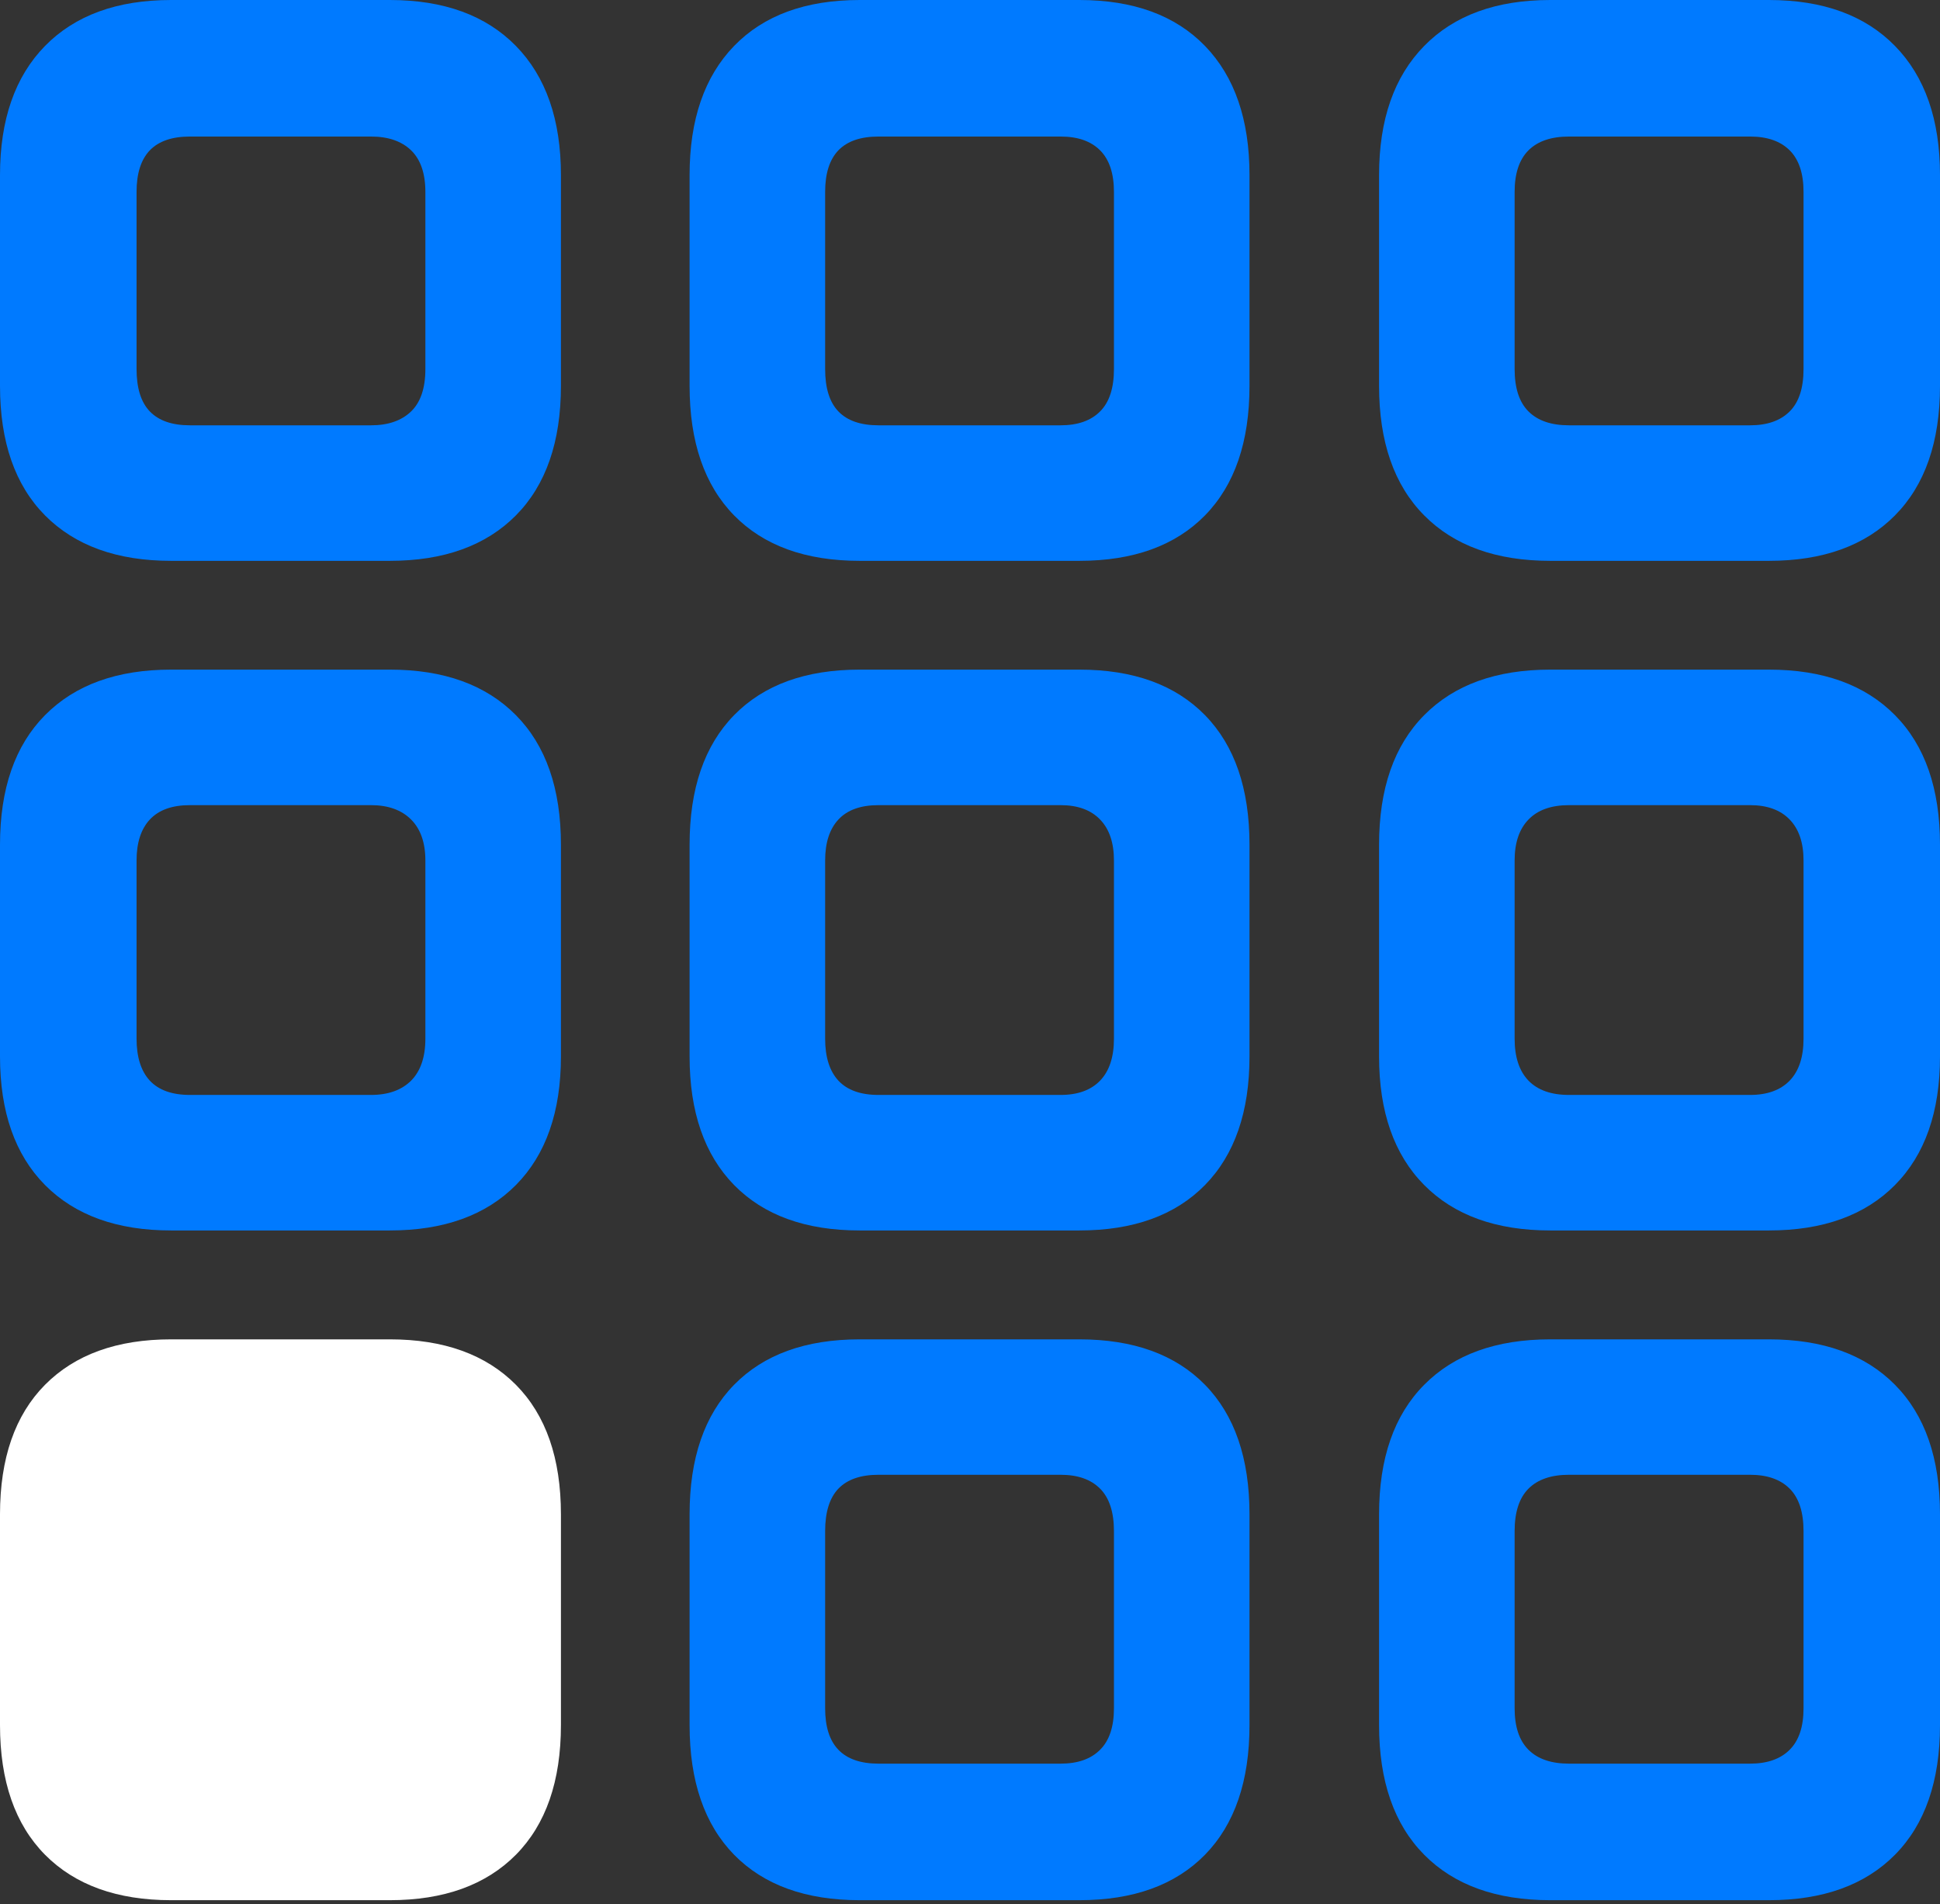 <?xml version="1.0" encoding="UTF-8"?>
<!--Generator: Apple Native CoreSVG 175.5-->
<!DOCTYPE svg
PUBLIC "-//W3C//DTD SVG 1.1//EN"
       "http://www.w3.org/Graphics/SVG/1.1/DTD/svg11.dtd">
<svg version="1.1" xmlns="http://www.w3.org/2000/svg" xmlns:xlink="http://www.w3.org/1999/xlink" width="19.15" height="18.799">
 <rect width="100%" height="100%" fill="#333333" stroke="none"/>
 <g>
  <rect height="18.799" opacity="0" width="19.15" x="0" y="0"/>
  <path d="M1.689 5.537L3.848 5.537Q4.648 5.537 5.093 5.088Q5.537 4.639 5.537 3.809L5.537 1.729Q5.537 0.908 5.093 0.454Q4.648 0 3.848 0L1.689 0Q0.889 0 0.444 0.454Q0 0.908 0 1.729L0 3.809Q0 4.639 0.444 5.088Q0.889 5.537 1.689 5.537ZM1.875 4.199Q1.611 4.199 1.479 4.062Q1.348 3.926 1.348 3.643L1.348 1.895Q1.348 1.621 1.479 1.484Q1.611 1.348 1.875 1.348L3.662 1.348Q3.916 1.348 4.058 1.484Q4.199 1.621 4.199 1.895L4.199 3.643Q4.199 3.926 4.058 4.062Q3.916 4.199 3.662 4.199ZM8.486 5.537L10.654 5.537Q11.455 5.537 11.895 5.088Q12.334 4.639 12.334 3.809L12.334 1.729Q12.334 0.908 11.895 0.454Q11.455 0 10.654 0L8.486 0Q7.686 0 7.246 0.454Q6.807 0.908 6.807 1.729L6.807 3.809Q6.807 4.639 7.246 5.088Q7.686 5.537 8.486 5.537ZM8.672 4.199Q8.408 4.199 8.276 4.062Q8.145 3.926 8.145 3.643L8.145 1.895Q8.145 1.621 8.276 1.484Q8.408 1.348 8.672 1.348L10.469 1.348Q10.723 1.348 10.859 1.484Q10.996 1.621 10.996 1.895L10.996 3.643Q10.996 3.926 10.859 4.062Q10.723 4.199 10.469 4.199ZM15.303 5.537L17.461 5.537Q18.262 5.537 18.706 5.088Q19.15 4.639 19.15 3.809L19.15 1.729Q19.15 0.908 18.706 0.454Q18.262 0 17.461 0L15.303 0Q14.502 0 14.058 0.454Q13.613 0.908 13.613 1.729L13.613 3.809Q13.613 4.639 14.058 5.088Q14.502 5.537 15.303 5.537ZM15.488 4.199Q15.225 4.199 15.088 4.062Q14.951 3.926 14.951 3.643L14.951 1.895Q14.951 1.621 15.088 1.484Q15.225 1.348 15.488 1.348L17.275 1.348Q17.529 1.348 17.666 1.484Q17.803 1.621 17.803 1.895L17.803 3.643Q17.803 3.926 17.666 4.062Q17.529 4.199 17.275 4.199ZM1.689 12.148L3.848 12.148Q4.648 12.148 5.093 11.699Q5.537 11.25 5.537 10.43L5.537 8.34Q5.537 7.51 5.093 7.061Q4.648 6.611 3.848 6.611L1.689 6.611Q0.889 6.611 0.444 7.061Q0 7.51 0 8.34L0 10.43Q0 11.25 0.444 11.699Q0.889 12.148 1.689 12.148ZM1.875 10.81Q1.611 10.81 1.479 10.669Q1.348 10.527 1.348 10.254L1.348 8.496Q1.348 8.232 1.479 8.091Q1.611 7.949 1.875 7.949L3.662 7.949Q3.916 7.949 4.058 8.091Q4.199 8.232 4.199 8.496L4.199 10.254Q4.199 10.527 4.058 10.669Q3.916 10.81 3.662 10.81ZM8.486 12.148L10.654 12.148Q11.455 12.148 11.895 11.699Q12.334 11.25 12.334 10.43L12.334 8.34Q12.334 7.51 11.895 7.061Q11.455 6.611 10.654 6.611L8.486 6.611Q7.686 6.611 7.246 7.061Q6.807 7.51 6.807 8.34L6.807 10.43Q6.807 11.25 7.246 11.699Q7.686 12.148 8.486 12.148ZM8.672 10.81Q8.408 10.81 8.276 10.669Q8.145 10.527 8.145 10.254L8.145 8.496Q8.145 8.232 8.276 8.091Q8.408 7.949 8.672 7.949L10.469 7.949Q10.723 7.949 10.859 8.091Q10.996 8.232 10.996 8.496L10.996 10.254Q10.996 10.527 10.859 10.669Q10.723 10.81 10.469 10.81ZM15.303 12.148L17.461 12.148Q18.262 12.148 18.706 11.699Q19.15 11.25 19.15 10.43L19.15 8.34Q19.15 7.51 18.706 7.061Q18.262 6.611 17.461 6.611L15.303 6.611Q14.502 6.611 14.058 7.061Q13.613 7.51 13.613 8.34L13.613 10.43Q13.613 11.25 14.058 11.699Q14.502 12.148 15.303 12.148ZM15.488 10.81Q15.225 10.81 15.088 10.669Q14.951 10.527 14.951 10.254L14.951 8.496Q14.951 8.232 15.088 8.091Q15.225 7.949 15.488 7.949L17.275 7.949Q17.529 7.949 17.666 8.091Q17.803 8.232 17.803 8.496L17.803 10.254Q17.803 10.527 17.666 10.669Q17.529 10.81 17.275 10.81ZM8.486 18.76L10.654 18.76Q11.455 18.76 11.895 18.311Q12.334 17.861 12.334 17.031L12.334 14.951Q12.334 14.121 11.895 13.672Q11.455 13.223 10.654 13.223L8.486 13.223Q7.686 13.223 7.246 13.672Q6.807 14.121 6.807 14.951L6.807 17.031Q6.807 17.861 7.246 18.311Q7.686 18.76 8.486 18.76ZM8.672 17.412Q8.408 17.412 8.276 17.275Q8.145 17.139 8.145 16.865L8.145 15.117Q8.145 14.834 8.276 14.697Q8.408 14.56 8.672 14.56L10.469 14.56Q10.723 14.56 10.859 14.697Q10.996 14.834 10.996 15.117L10.996 16.865Q10.996 17.139 10.859 17.275Q10.723 17.412 10.469 17.412ZM15.303 18.76L17.461 18.76Q18.262 18.76 18.706 18.311Q19.15 17.861 19.15 17.031L19.15 14.951Q19.15 14.121 18.706 13.672Q18.262 13.223 17.461 13.223L15.303 13.223Q14.502 13.223 14.058 13.672Q13.613 14.121 13.613 14.951L13.613 17.031Q13.613 17.861 14.058 18.311Q14.502 18.76 15.303 18.76ZM15.488 17.412Q15.225 17.412 15.088 17.275Q14.951 17.139 14.951 16.865L14.951 15.117Q14.951 14.834 15.088 14.697Q15.225 14.56 15.488 14.56L17.275 14.56Q17.529 14.56 17.666 14.697Q17.803 14.834 17.803 15.117L17.803 16.865Q17.803 17.139 17.666 17.275Q17.529 17.412 17.275 17.412Z" fill="#007aff"/>
  <path d="M1.689 18.76L3.848 18.76Q4.648 18.76 5.093 18.311Q5.537 17.861 5.537 17.031L5.537 14.951Q5.537 14.121 5.093 13.672Q4.648 13.223 3.848 13.223L1.689 13.223Q0.889 13.223 0.444 13.672Q0 14.121 0 14.951L0 17.031Q0 17.861 0.444 18.311Q0.889 18.76 1.689 18.76Z" fill="#ffffff"/>
 </g>
</svg>
